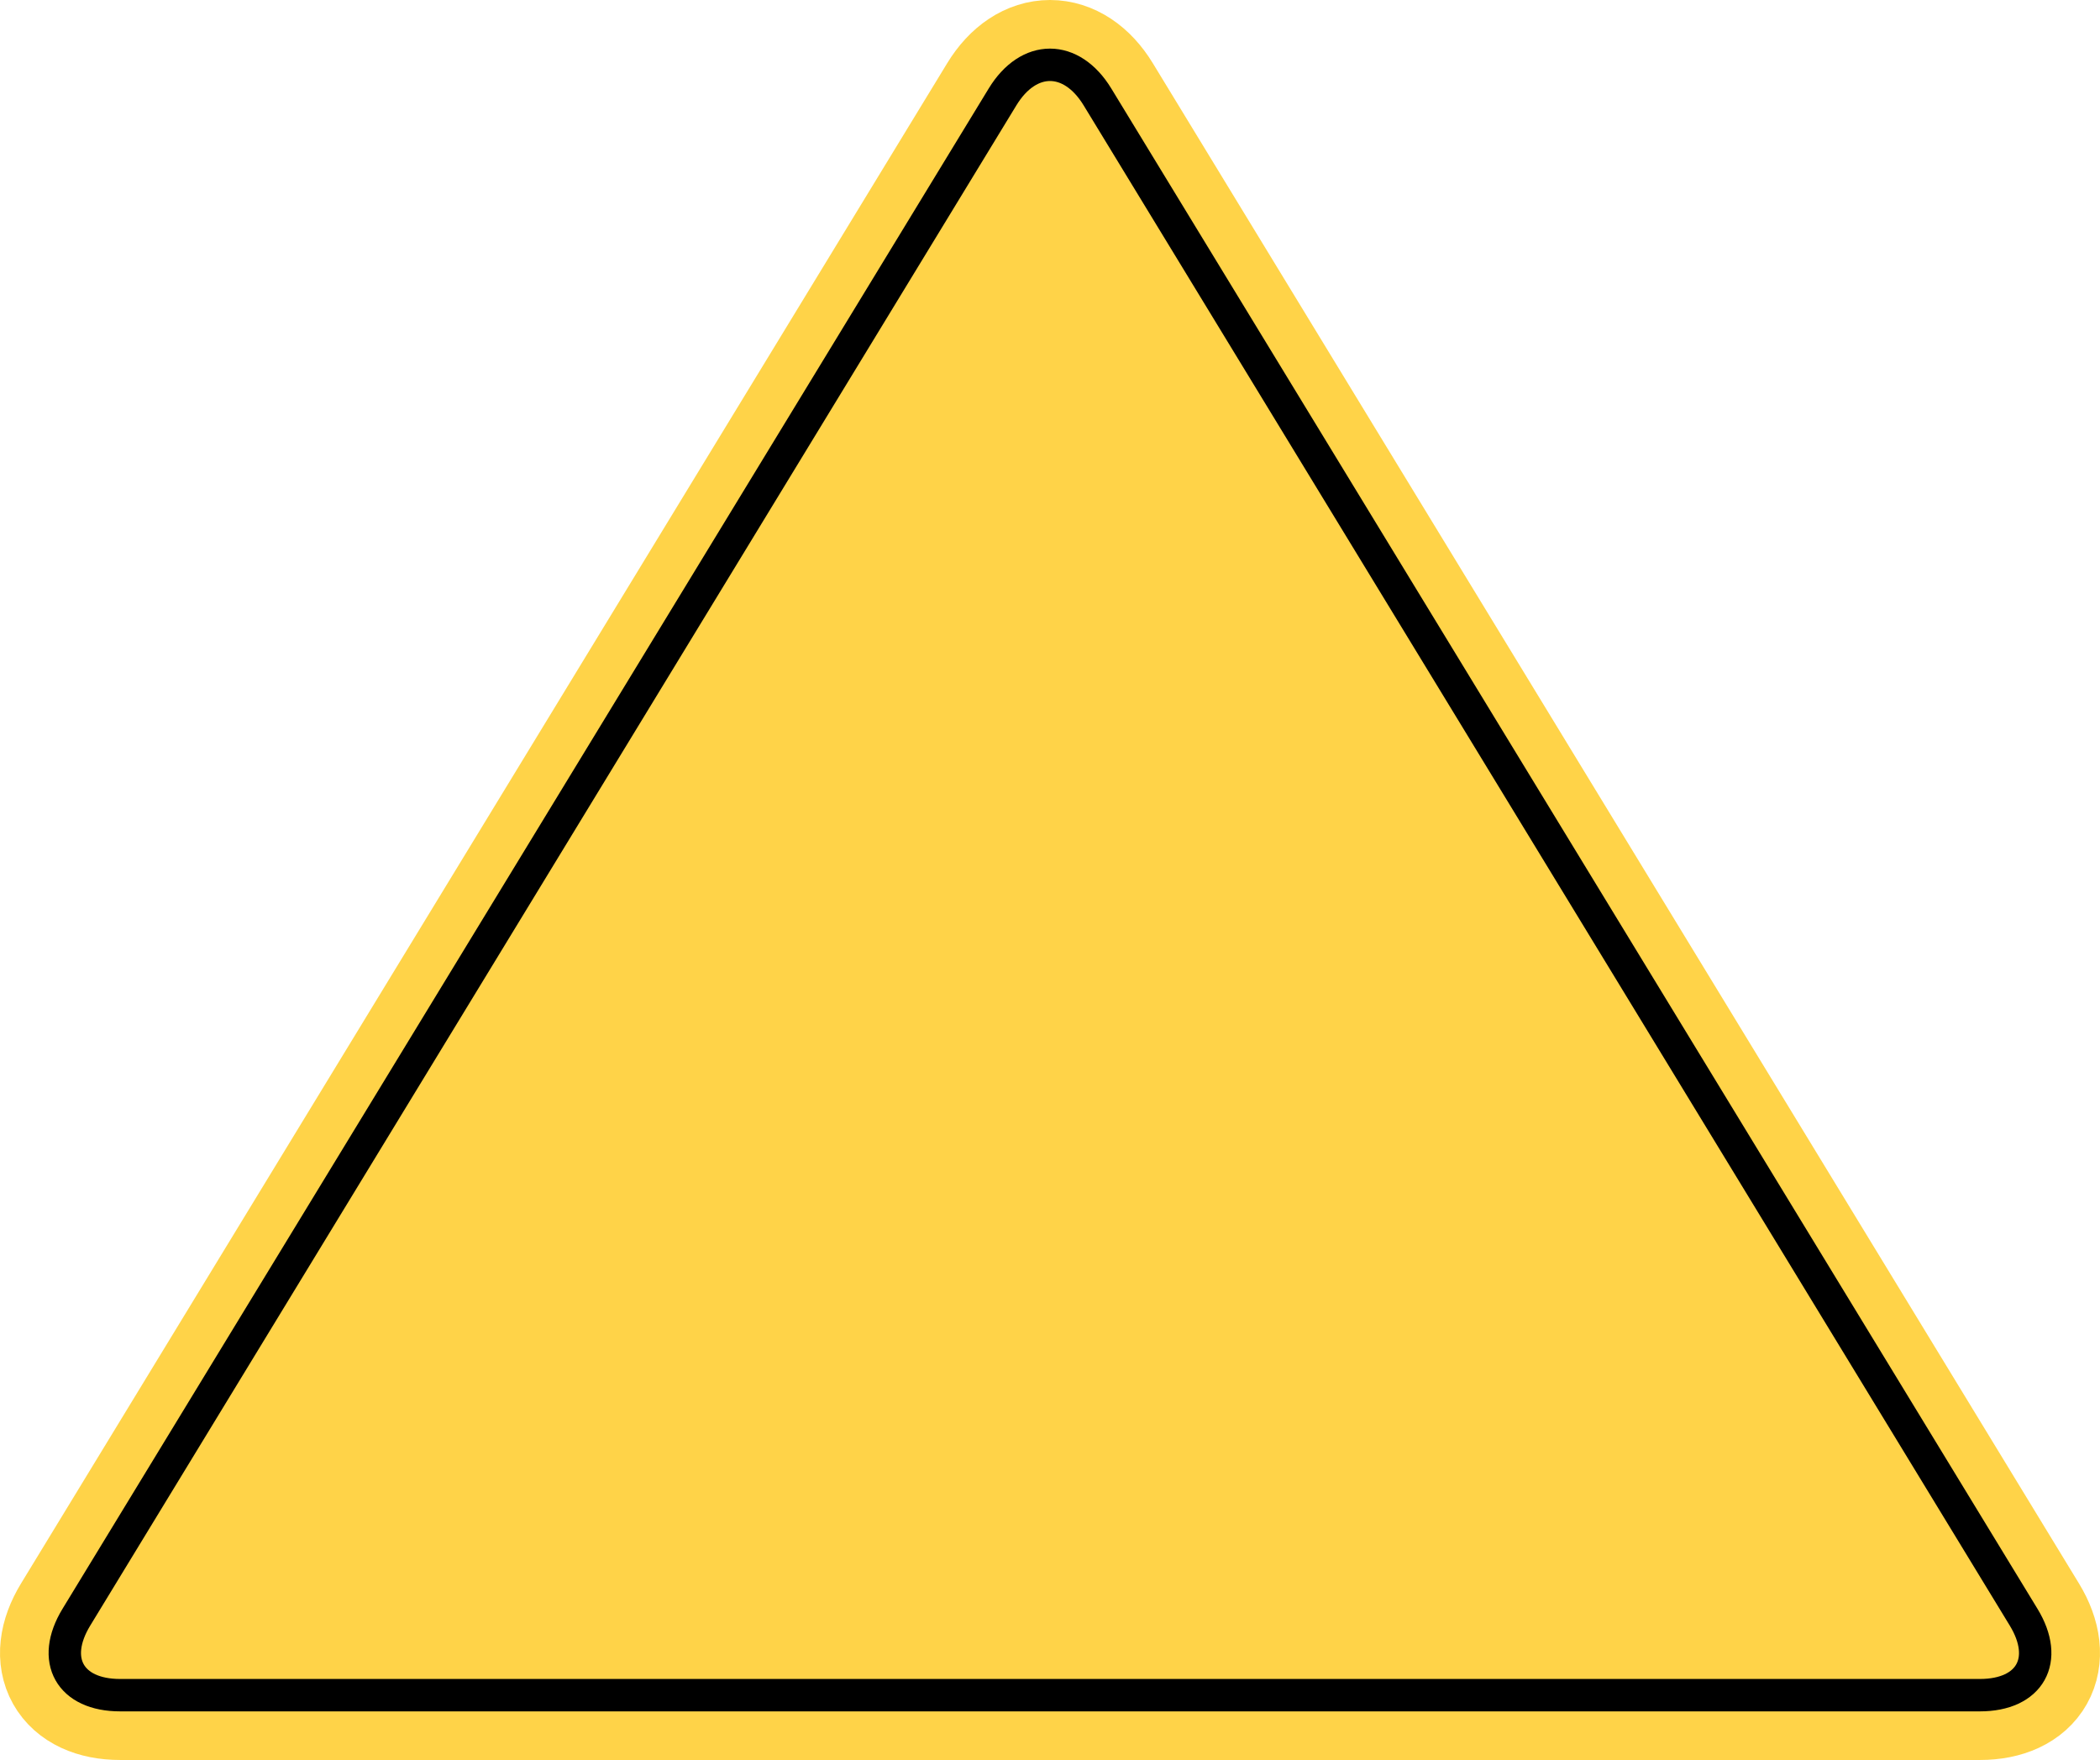 <?xml version="1.0" encoding="utf-8"?>
<!-- Generator: Adobe Illustrator 17.1.0, SVG Export Plug-In . SVG Version: 6.00 Build 0)  -->
<!DOCTYPE svg PUBLIC "-//W3C//DTD SVG 1.1//EN" "http://www.w3.org/Graphics/SVG/1.1/DTD/svg11.dtd">
<svg version="1.1" id="Layer_1" xmlns="http://www.w3.org/2000/svg" xmlns:xlink="http://www.w3.org/1999/xlink" x="0px" y="0px"
	 viewBox="0 0 245.765 205.949" enable-background="new 0 0 245.765 205.949" xml:space="preserve">
<g>
	<path fill="#FFD348" d="M14.059,198.365c-5.874,0-8.179-4.104-5.123-9.121l108.39-177.898c3.056-5.016,8.058-5.016,11.114,0
		l108.39,177.898c3.056,5.016,0.751,9.121-5.123,9.121H14.059z"/>
	<path fill="none" stroke="#FFD348" stroke-width="15.168" stroke-miterlimit="10" d="M14.059,198.365
		c-5.874,0-8.179-4.104-5.123-9.121l108.39-177.898c3.056-5.016,8.058-5.016,11.114,0l108.39,177.898
		c3.056,5.016,0.751,9.121-5.123,9.121H14.059z"/>
	<path fill="none" stroke="#000000" stroke-width="3.792" stroke-miterlimit="10" d="M14.059,198.365
		c-5.874,0-8.179-4.104-5.123-9.121l108.39-177.898c3.056-5.016,8.058-5.016,11.114,0l108.39,177.898
		c3.056,5.016,0.751,9.121-5.123,9.121H14.059z"/>
</g>
</svg>
